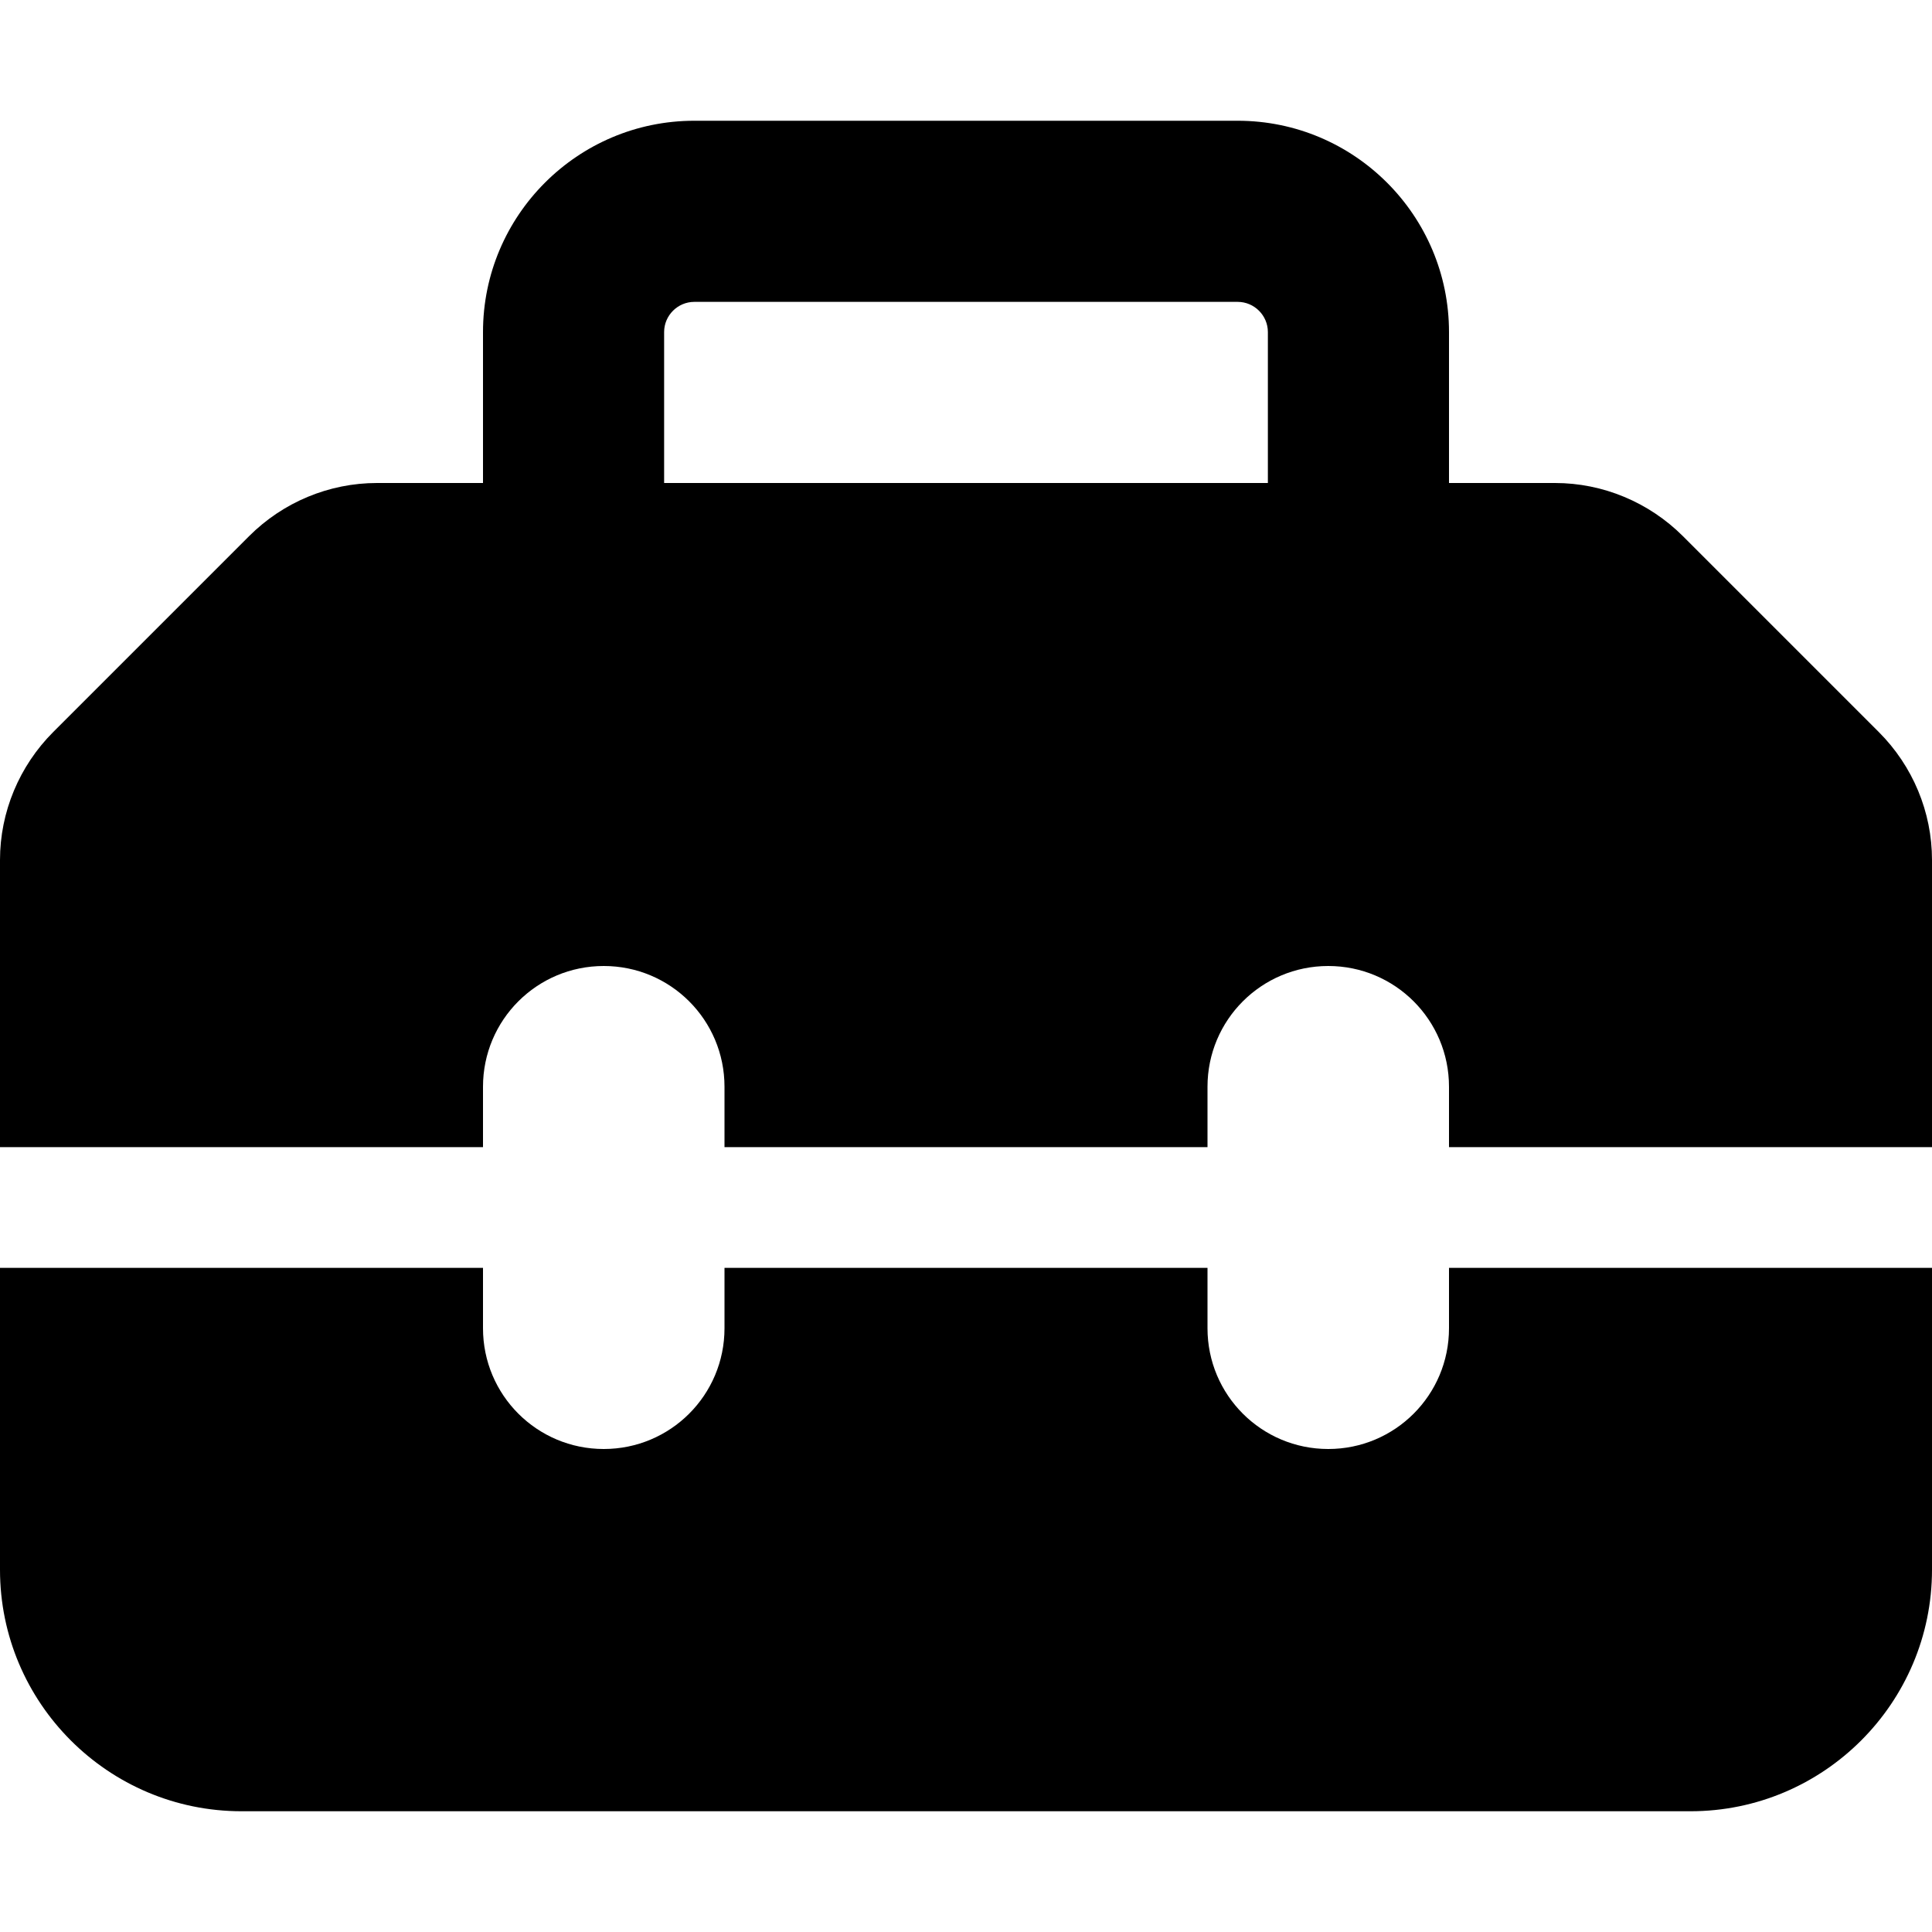 <svg version="1.1" xmlns="http://www.w3.org/2000/svg" width="32" height="32" viewBox="0 0 32 32">
<path fill="currentColor" d="M11 5.5v2.5h10v-2.5c0-0.275-0.225-0.5-0.5-0.5h-9c-0.275 0-0.5 0.225-0.5 0.5zM8 8v-2.5c0-1.931 1.569-3.5 3.5-3.5h9c1.931 0 3.5 1.569 3.5 3.5v2.5h1.756c0.794 0 1.556 0.319 2.119 0.881l3.244 3.244c0.563 0.563 0.881 1.325 0.881 2.119v4.756h-8v-1c0-1.106-0.894-2-2-2s-2 0.894-2 2v1h-8v-1c0-1.106-0.894-2-2-2s-2 0.894-2 2v1h-8v-4.756c0-0.794 0.319-1.556 0.881-2.119l3.244-3.244c0.563-0.563 1.325-0.881 2.119-0.881h1.756zM0 26v-5h8v1c0 1.106 0.894 2 2 2s2-0.894 2-2v-1h8v1c0 1.106 0.894 2 2 2s2-0.894 2-2v-1h8v5c0 2.206-1.794 4-4 4h-24c-2.206 0-4-1.794-4-4z"/>
</svg>

